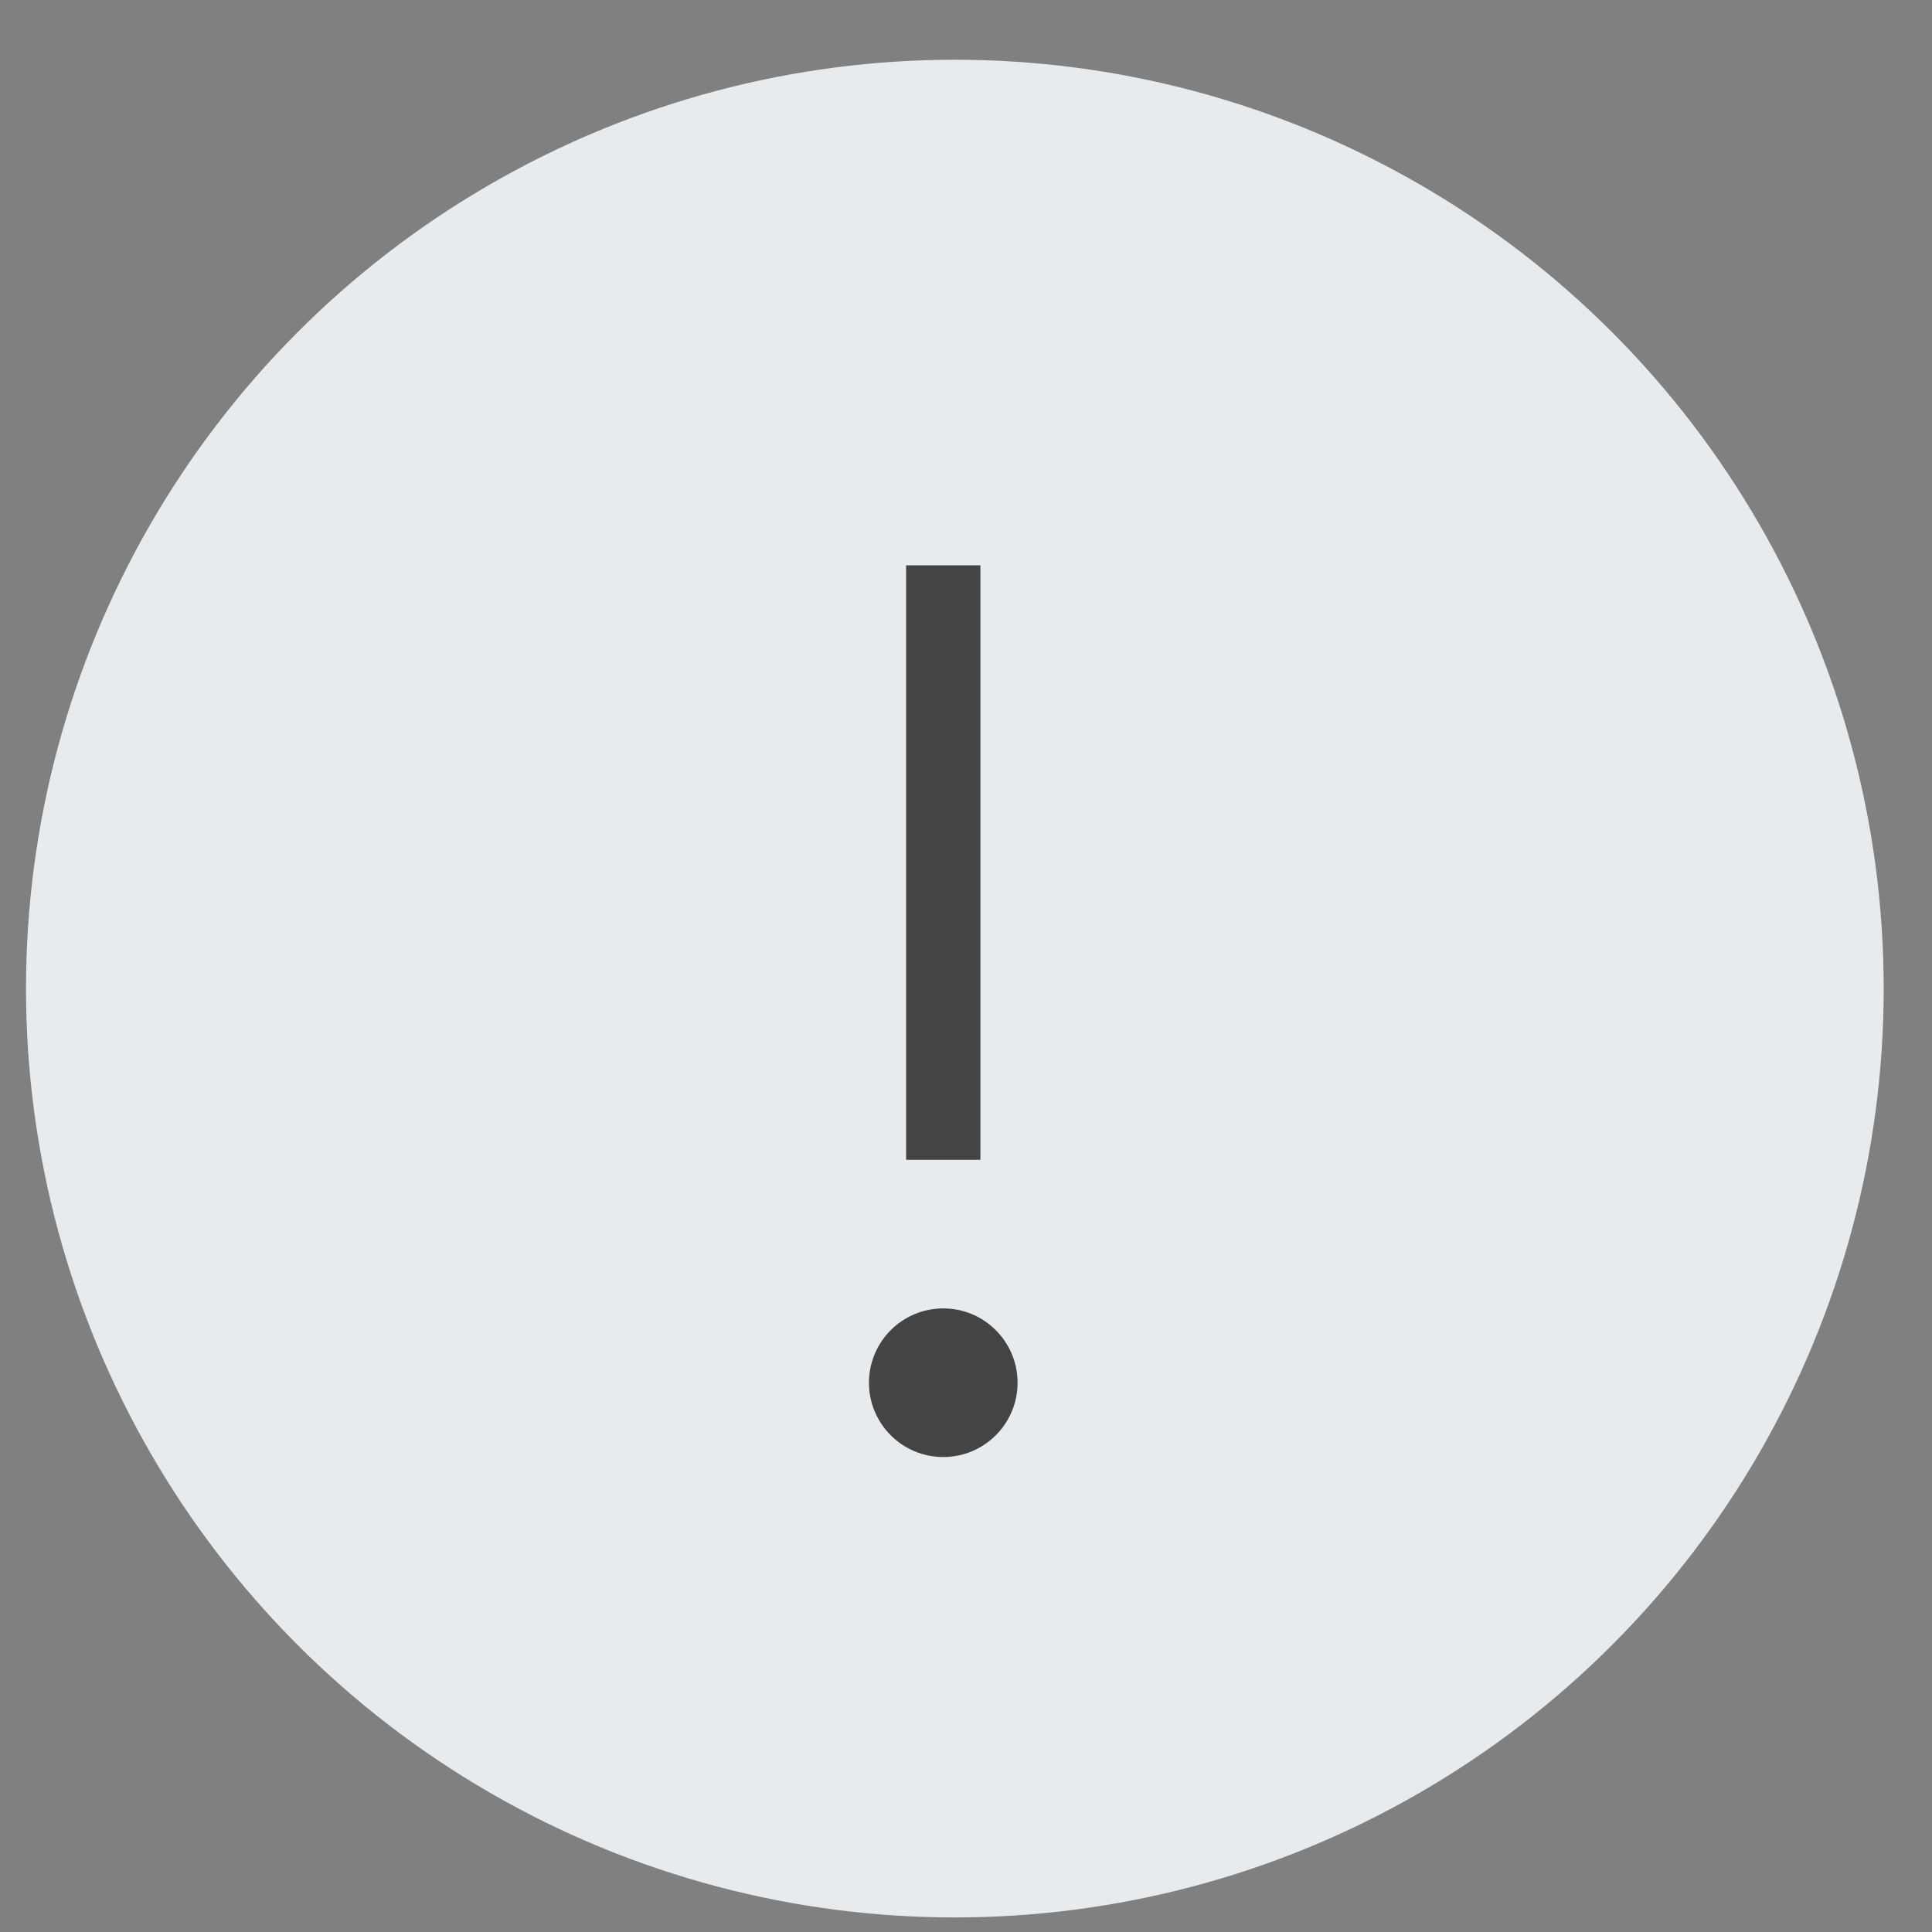 <svg xmlns="http://www.w3.org/2000/svg" width="26" height="26">
    <rect width="100%" height="100%" fill="#808080" stroke="none"/>
    <g fill="none" fill-rule="evenodd">
        <circle cx="12.85" cy="13.304" r="12.5" fill="#E8EBED"/>
        <g fill="#444" transform="translate(11.35 6.804)">
            <rect width="1" height="8" x=".844" y=".804"/>
            <circle cx="1.344" cy="11.804" r="1"/>
        </g>
    </g>
</svg>
